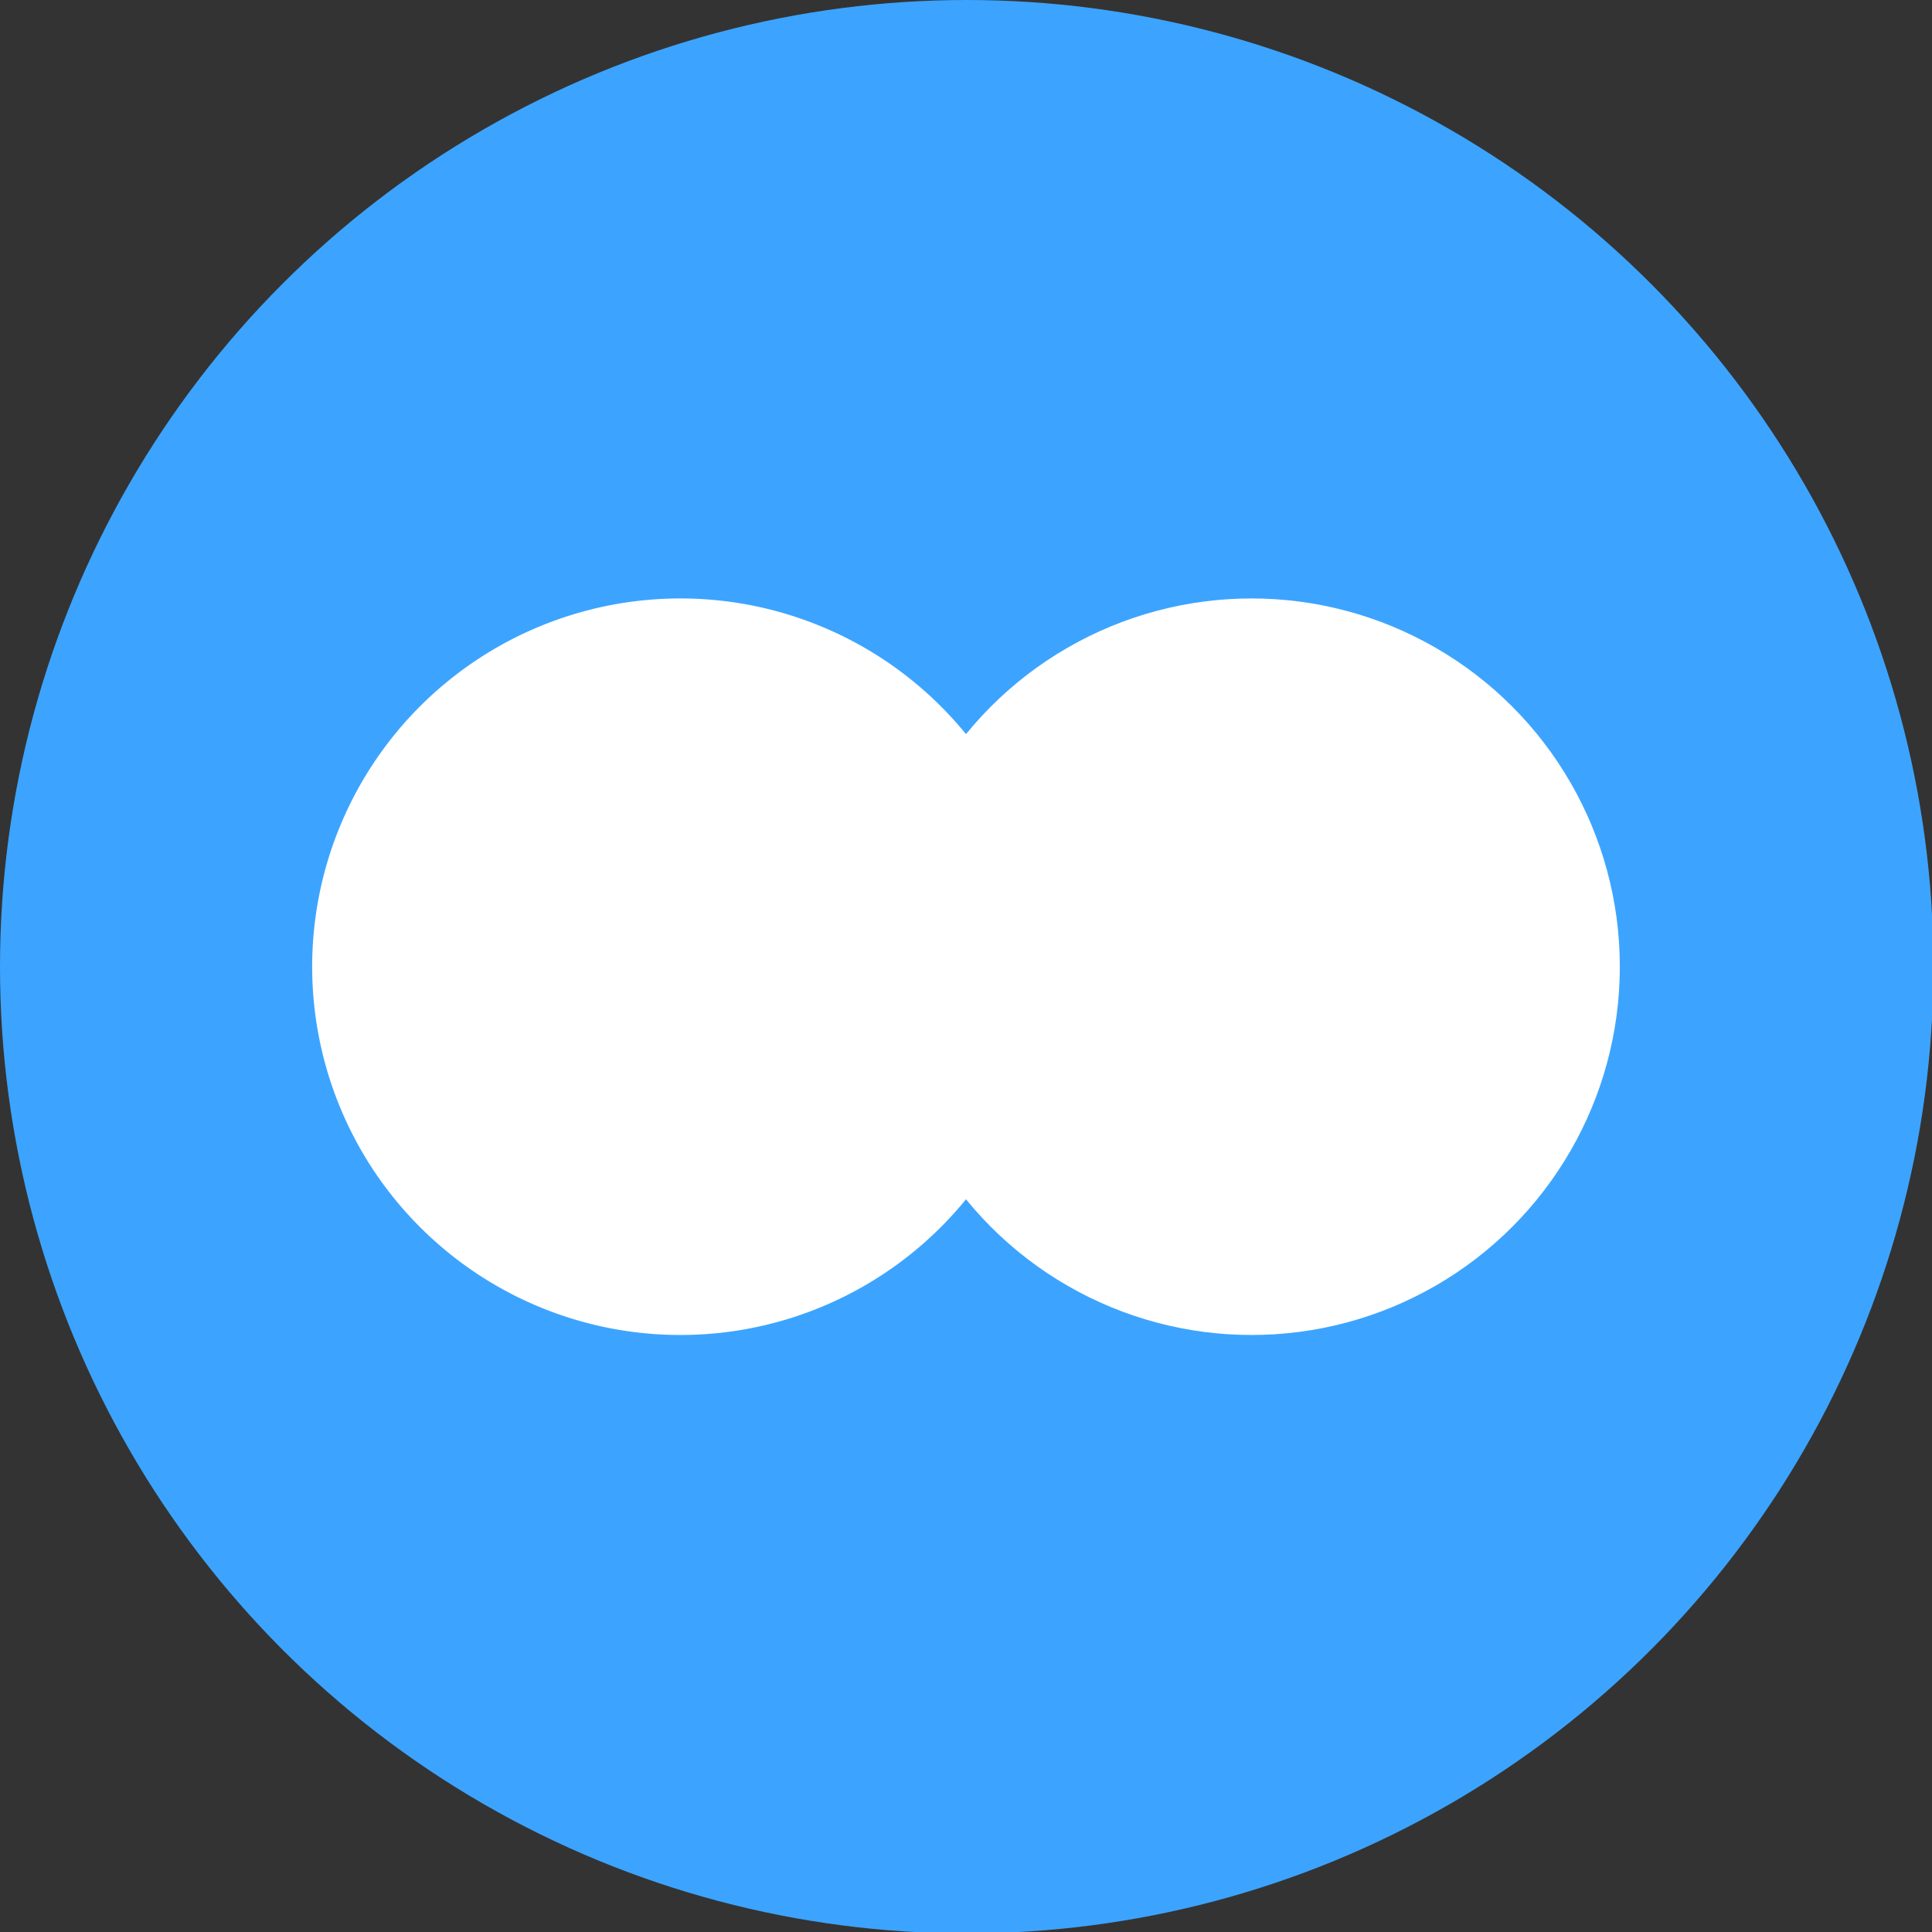 <svg xmlns="http://www.w3.org/2000/svg" viewBox="0 0 13.43 13.43"><rect x="0" y="0" width="13.43" height="13.43" fill="#333333" stroke="none"/><title>multiball</title><g id="Layer_2" data-name="Layer 2"><g id="Layer_1-2" data-name="Layer 1"><circle cx="6.72" cy="6.72" r="6.72" style="fill:#3ca4ff"/><circle cx="8.7" cy="6.72" r="2.56" style="fill:#fff"/><path d="M4.73,4.16A2.56,2.56,0,1,0,7.29,6.71,2.56,2.56,0,0,0,4.73,4.16Z" style="fill:#fff"/></g></g></svg>